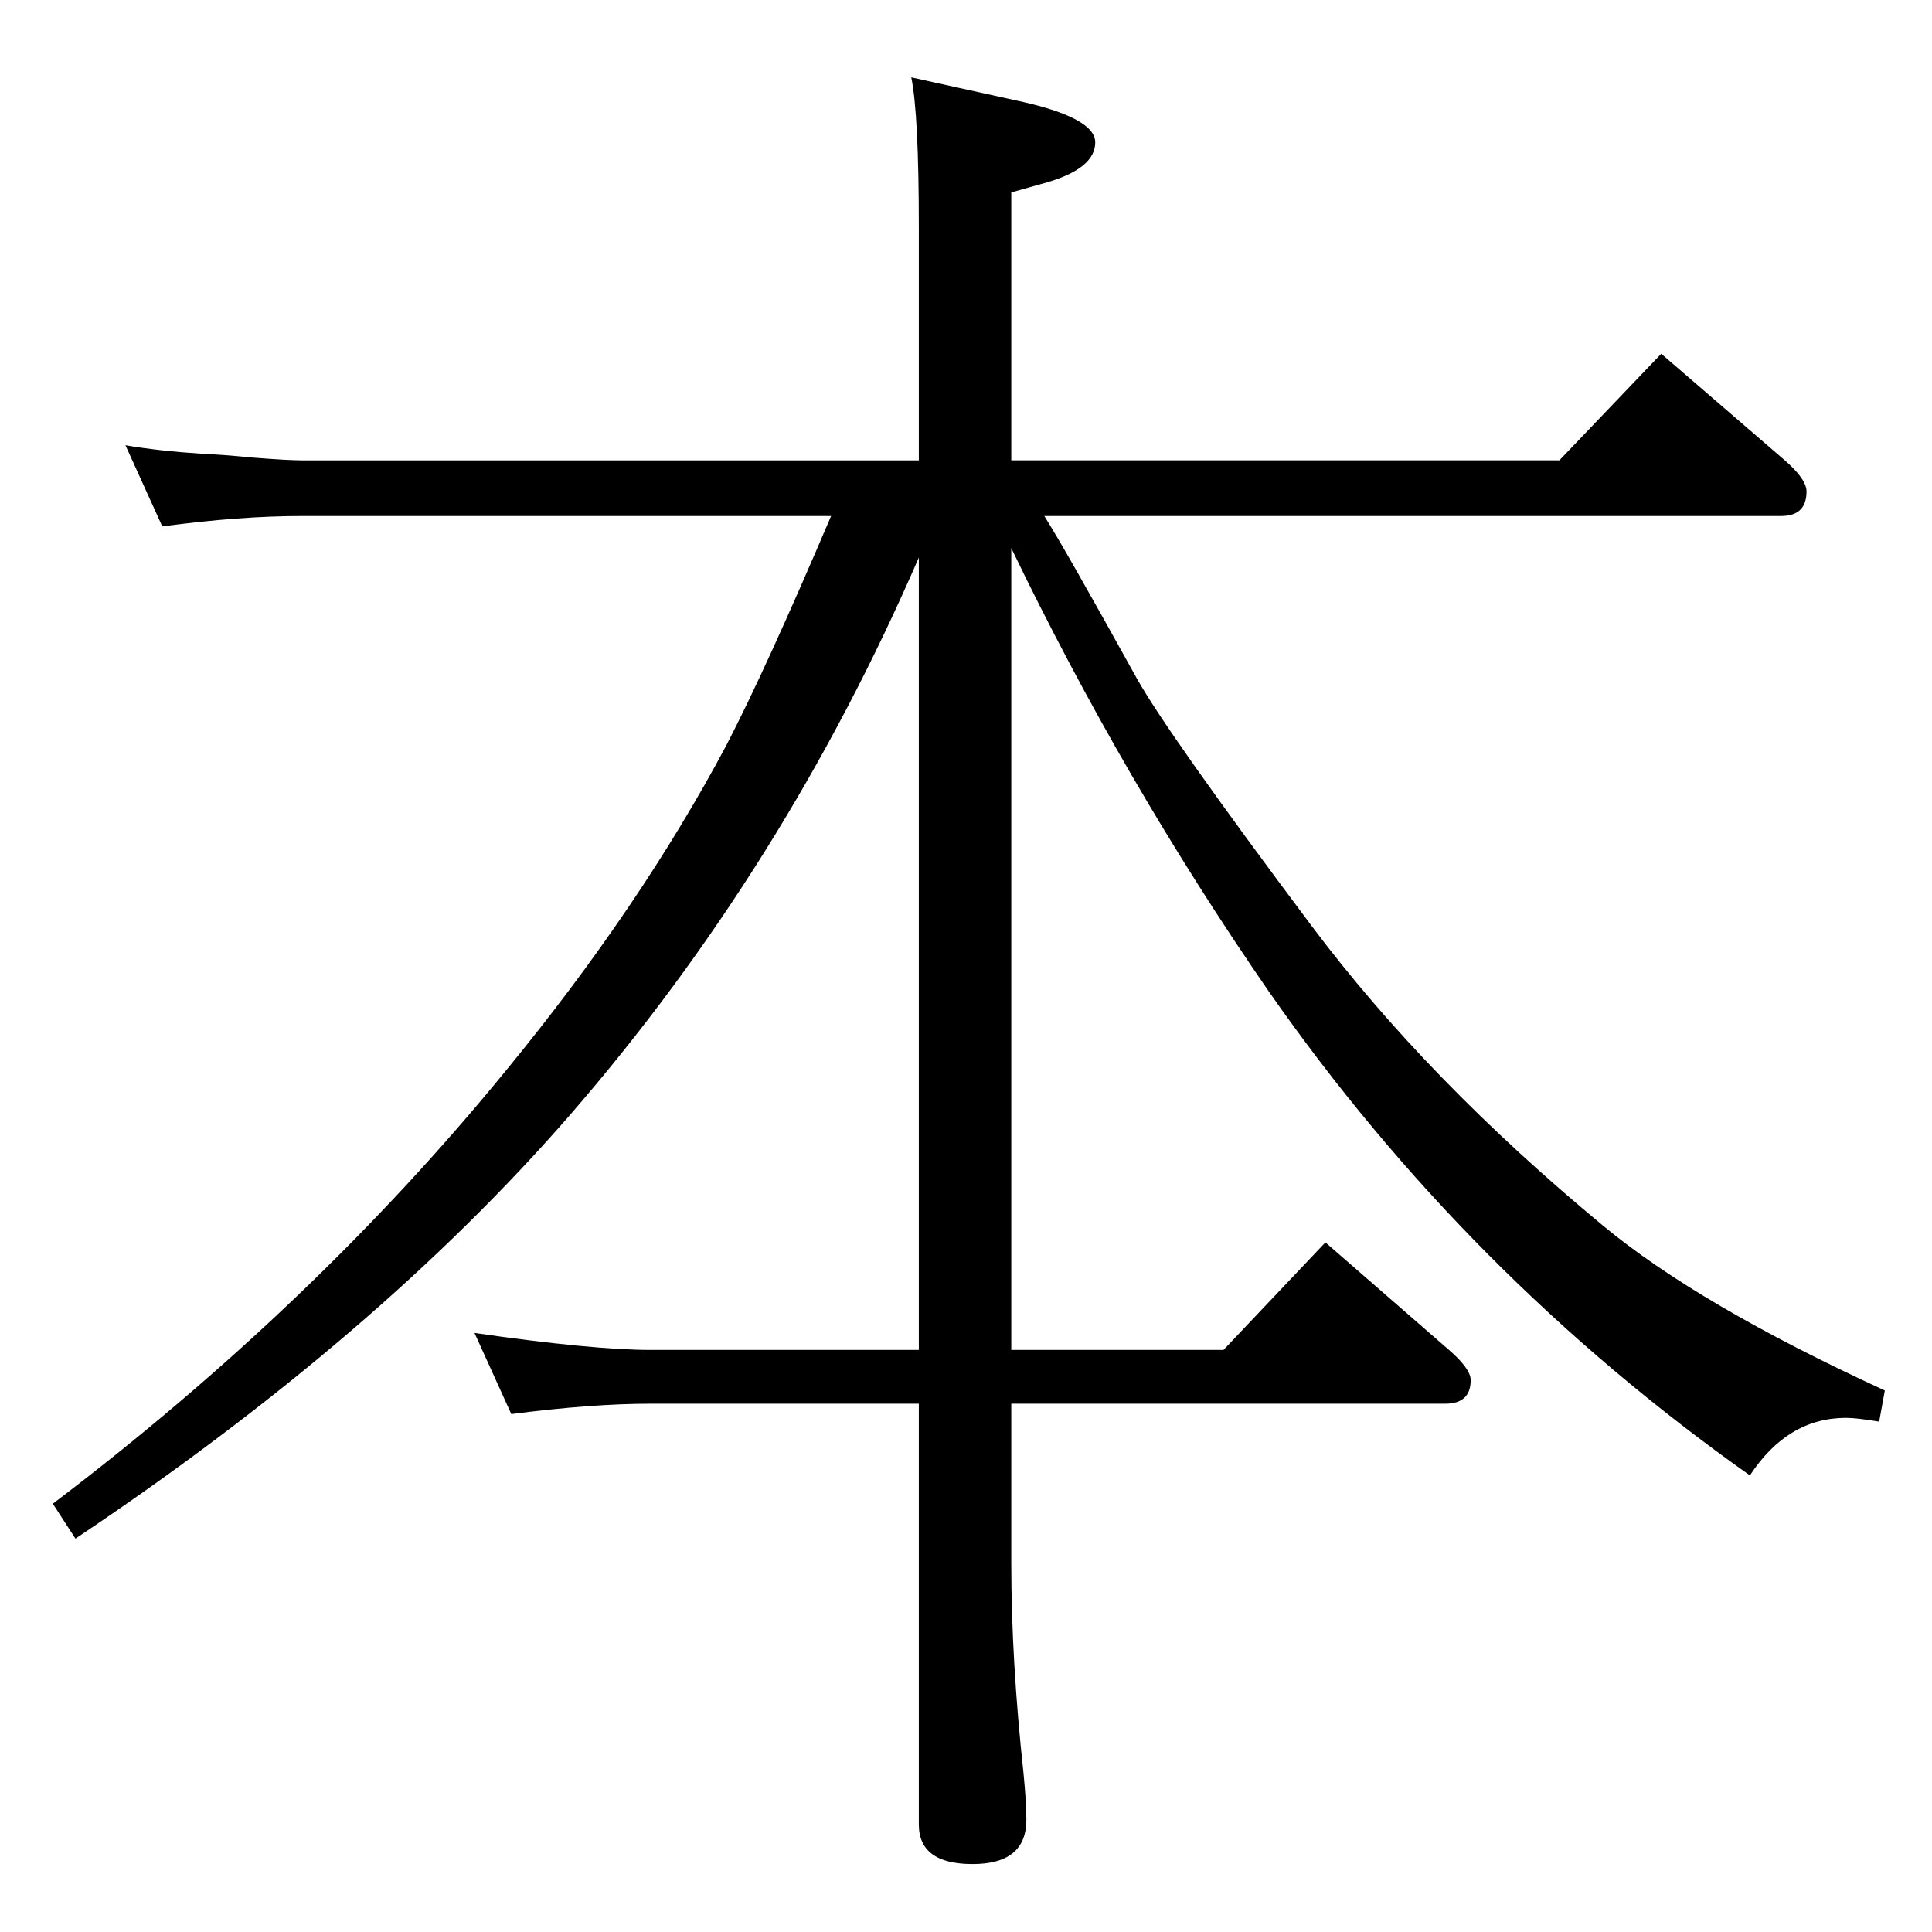 <?xml version="1.0" standalone="no"?>
<!DOCTYPE svg PUBLIC "-//W3C//DTD SVG 1.1//EN" "http://www.w3.org/Graphics/SVG/1.1/DTD/svg11.dtd" >
<svg xmlns="http://www.w3.org/2000/svg" xmlns:xlink="http://www.w3.org/1999/xlink" version="1.1" viewBox="0 -410 2048 2048">
  <g transform="matrix(1 0 0 -1 0 1638)">
   <path fill="currentColor"
d="M172 1490l-39 86q35 -6 81 -9q23 -1 53 -4q38 -3 53 -3h654v247q0 120 -8 159l109 -24q86 -18 86 -45t-50 -42l-39 -11v-284h581l108 113l131 -113q23 -20 23 -33q0 -26 -27 -26h-781q21 -33 98 -172q33 -59 185 -262q123 -164 309 -318q101 -84 299 -175l-6 -33
q-24 4 -35 4q-62 0 -102 -61q-300 212 -510 513q-154 223 -273 470v-850h225l108 114l131 -114q23 -20 23 -32q0 -25 -27 -25h-460v-170q0 -102 13 -222q3 -31 3 -49q0 -47 -57 -47t-57 42v446h-284q-63 0 -148 -11l-39 86q125 -18 187 -18h284v840q-142 -328 -369 -590
q-205 -236 -525 -450l-24 37q277 210 481 460q142 173 233 344q42 81 111 243h-561q-66 0 -148 -11z" />
  </g>

</svg>
